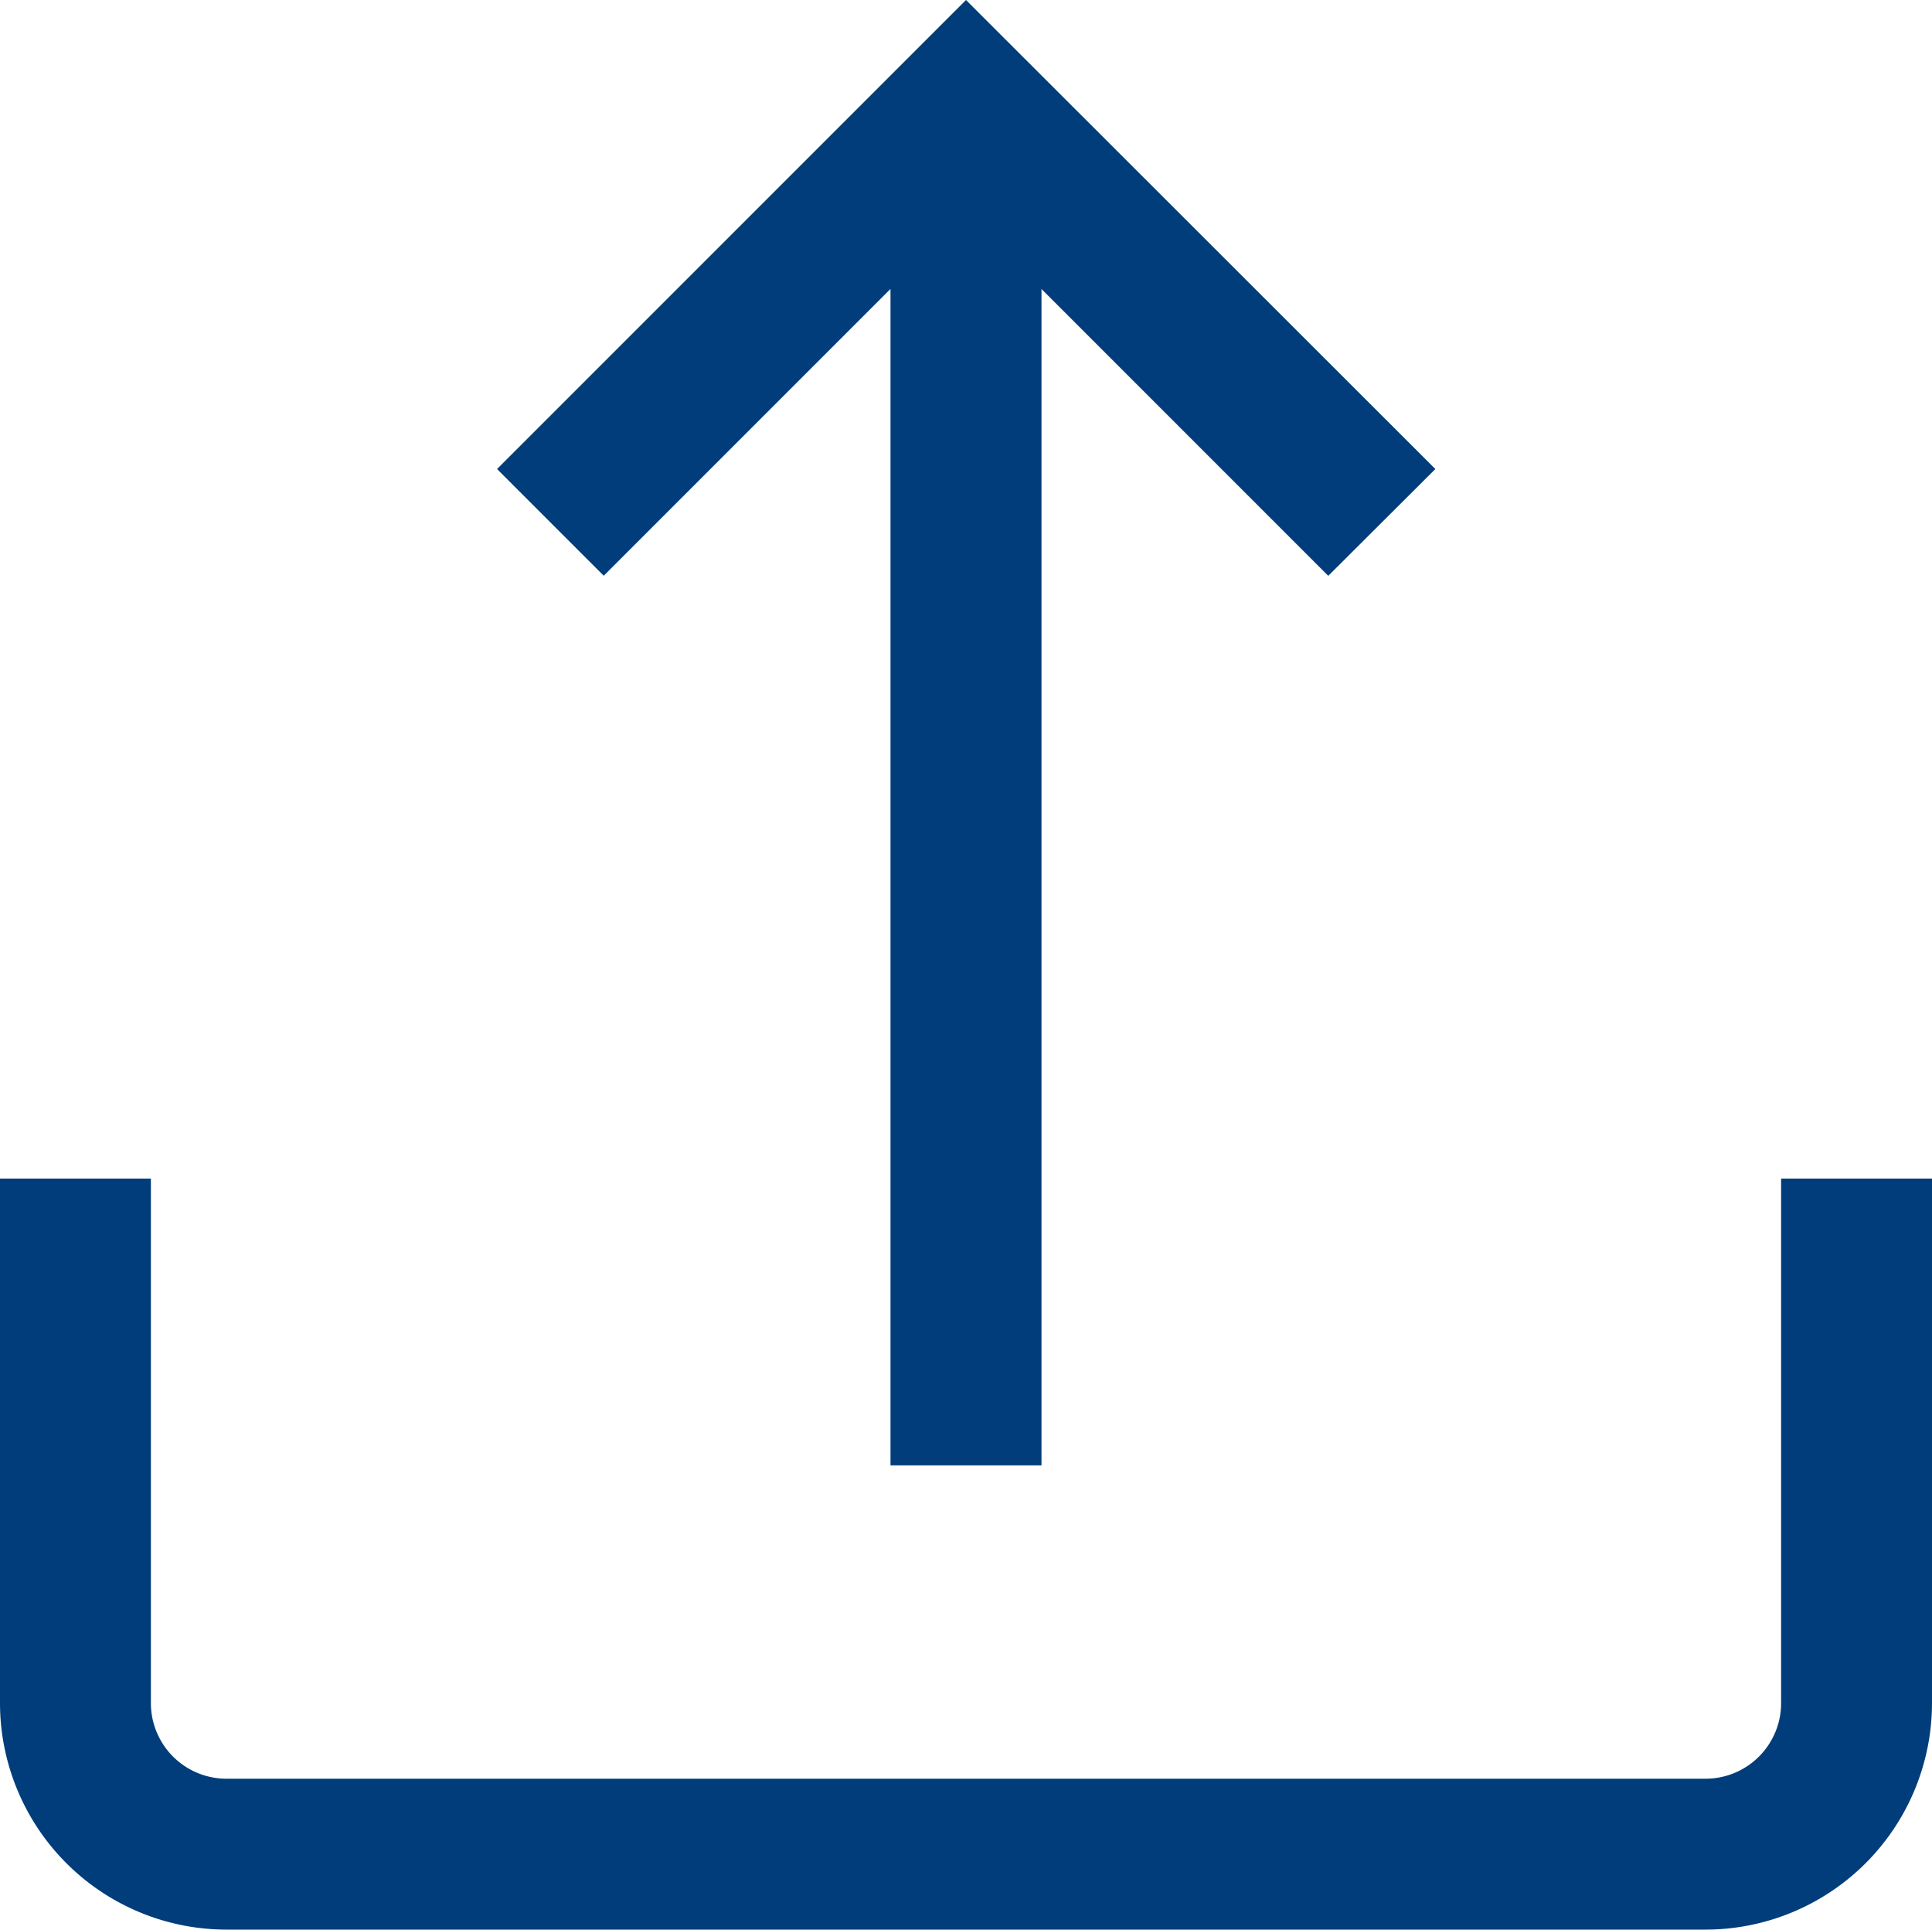 <svg xmlns="http://www.w3.org/2000/svg" width="19.322" height="19.295" viewBox="0 0 19.322 19.295"><defs><style>.a{fill:#003d7a;}</style></defs><g transform="translate(0 -0.358)"><g transform="translate(0 12.143)"><path class="a" d="M17.813,312.642v5.246a.756.756,0,0,1-.755.755H2.264a.756.756,0,0,1-.755-.755v-5.246H0v5.246a2.267,2.267,0,0,0,2.264,2.264H17.058a2.267,2.267,0,0,0,2.264-2.264v-5.246Z" transform="translate(0 -312.642)"/></g><g transform="translate(4.971 0.358)"><path class="a" d="M136.406.358l-4.69,4.69,1.067,1.067,2.868-2.868V15.011h1.51V3.248l2.868,2.868L141.1,5.048Z" transform="translate(-131.716 -0.358)"/></g></g></svg>